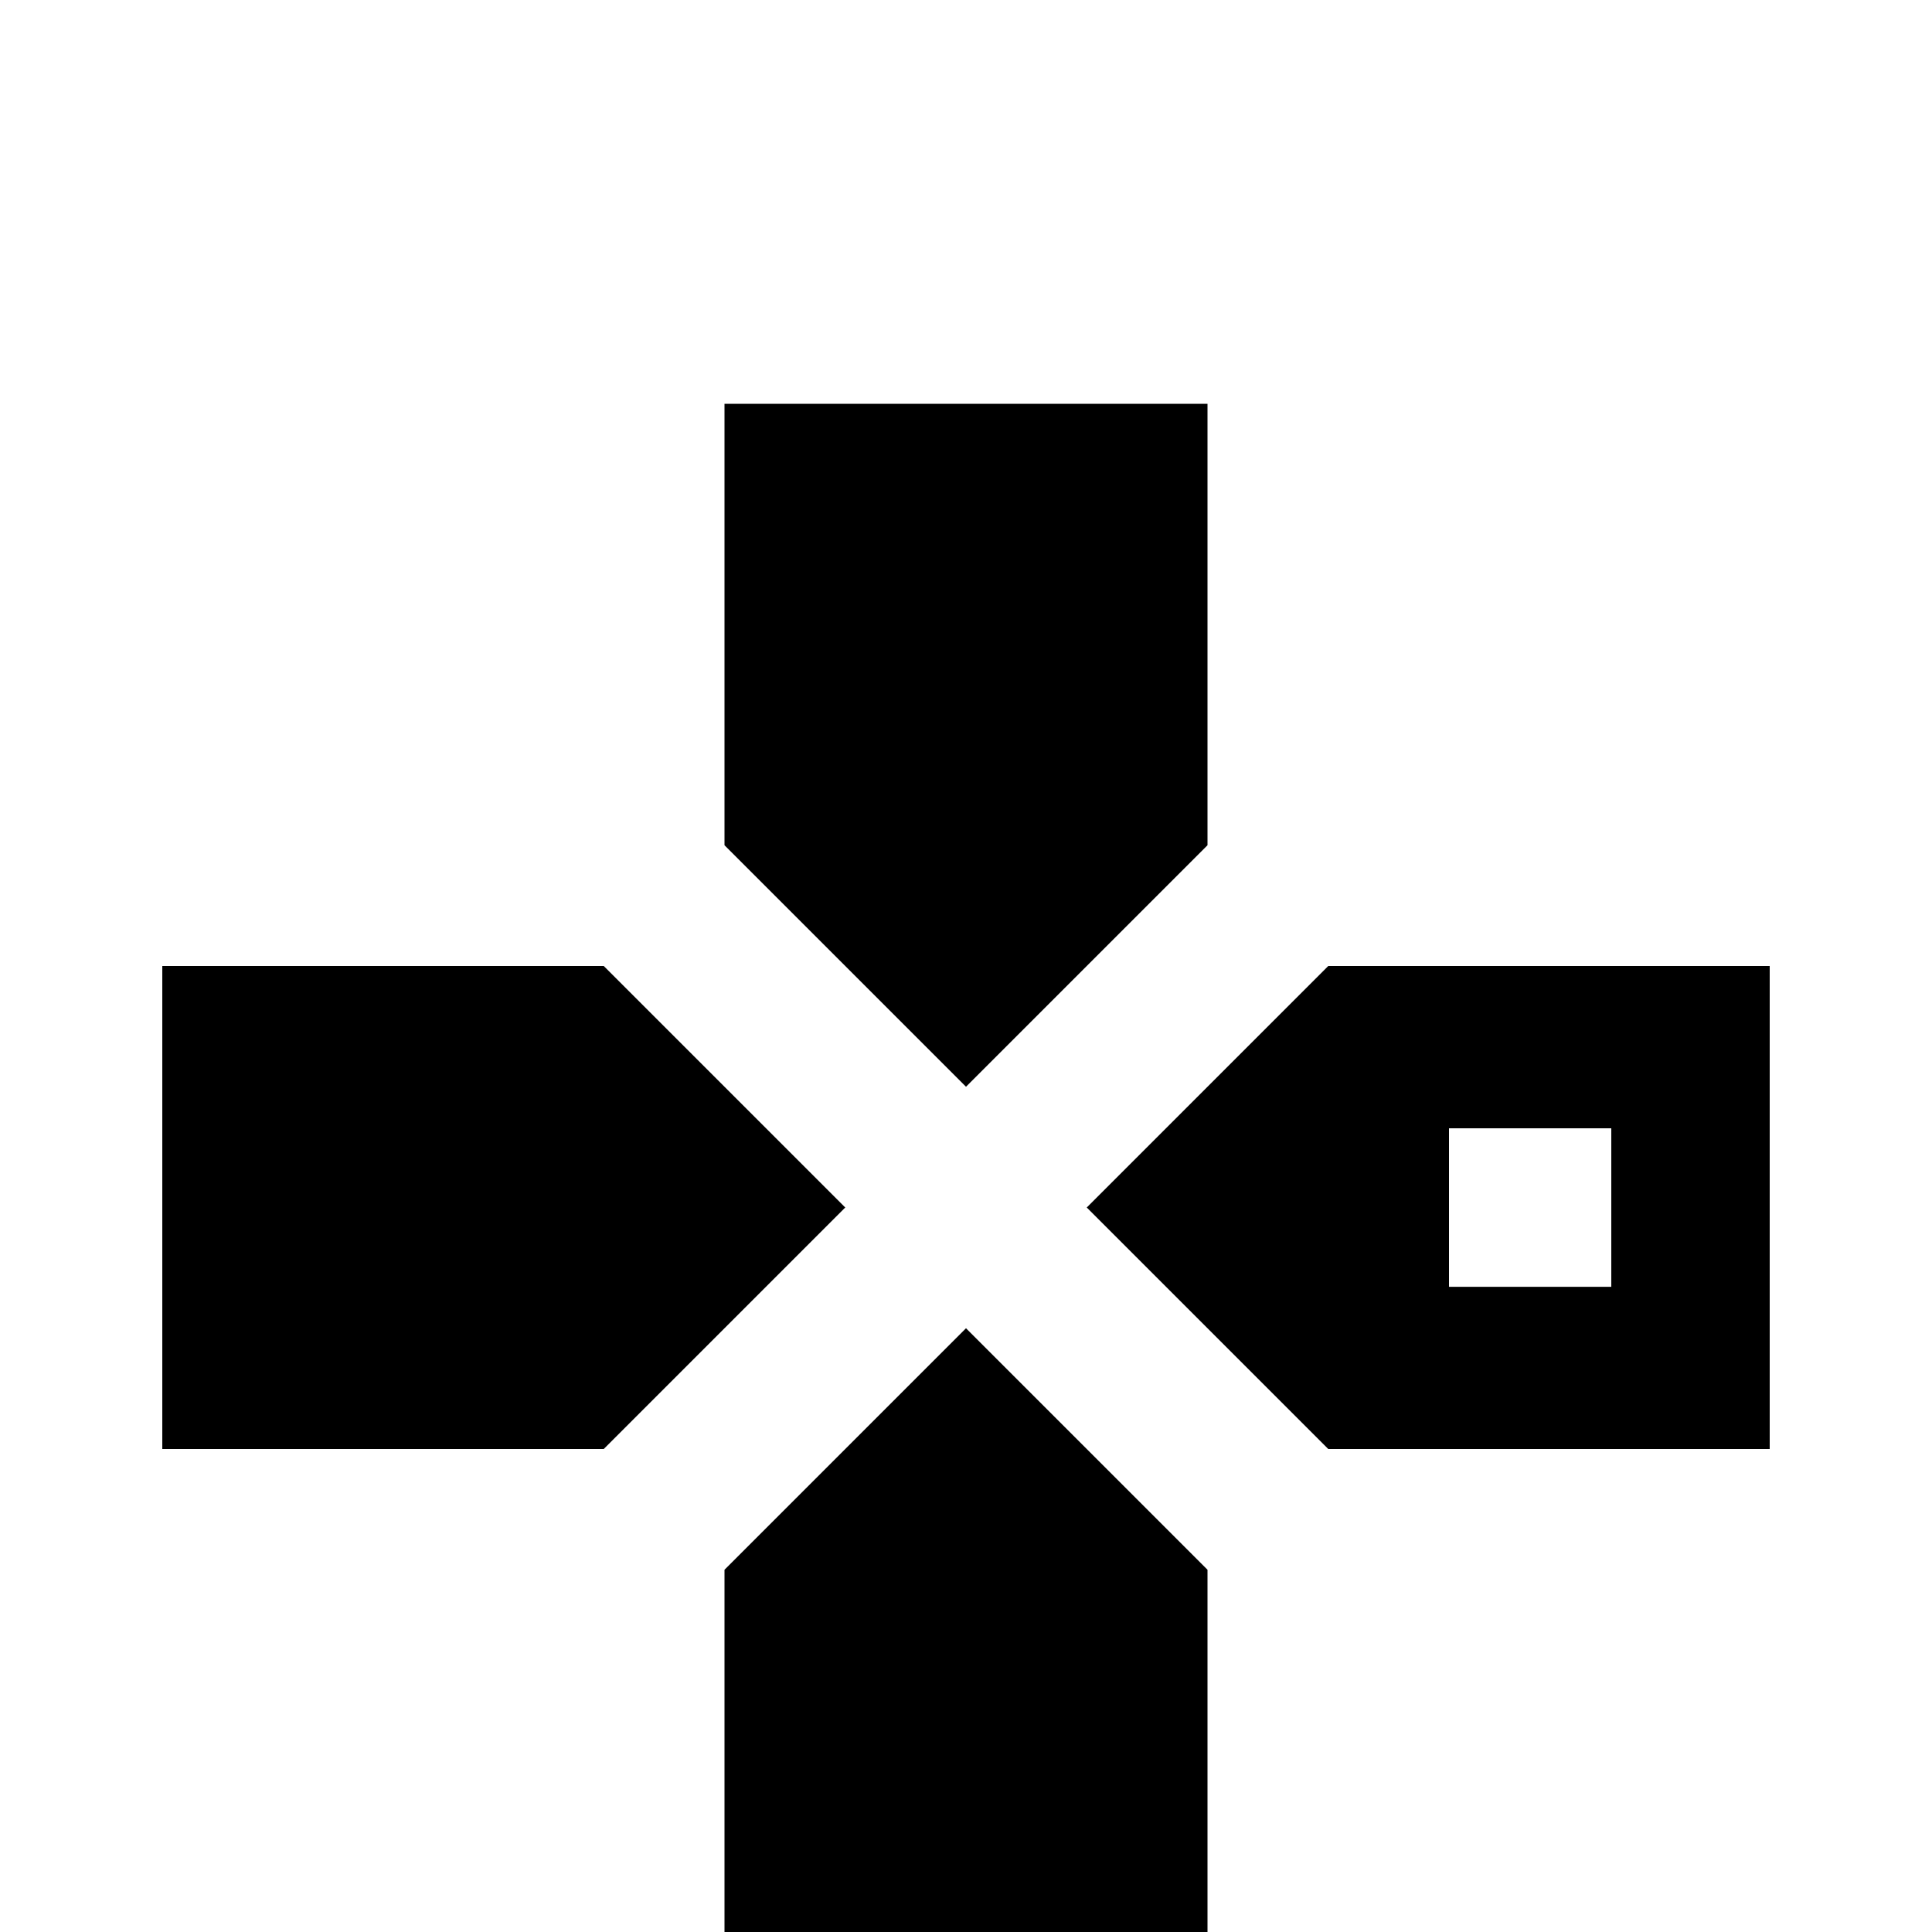 <!-- Generated by IcoMoon.io -->
<svg version="1.1" xmlns="http://www.w3.org/2000/svg" width="24" height="24" viewBox="0 0 24 24">
<title>gamepad_right</title>
<path d="M9 5.016v5.484l3 3 3-3v-5.484h-6zM2.016 12v6h5.484l3-3-3-3h-5.484zM16.5 12l-3 3 3 3h5.484v-6h-5.484zM18 14.016h2.016v1.969h-2.016v-1.969zM12 16.5l-3 3v5.484h6v-5.484z"></path>
</svg>
